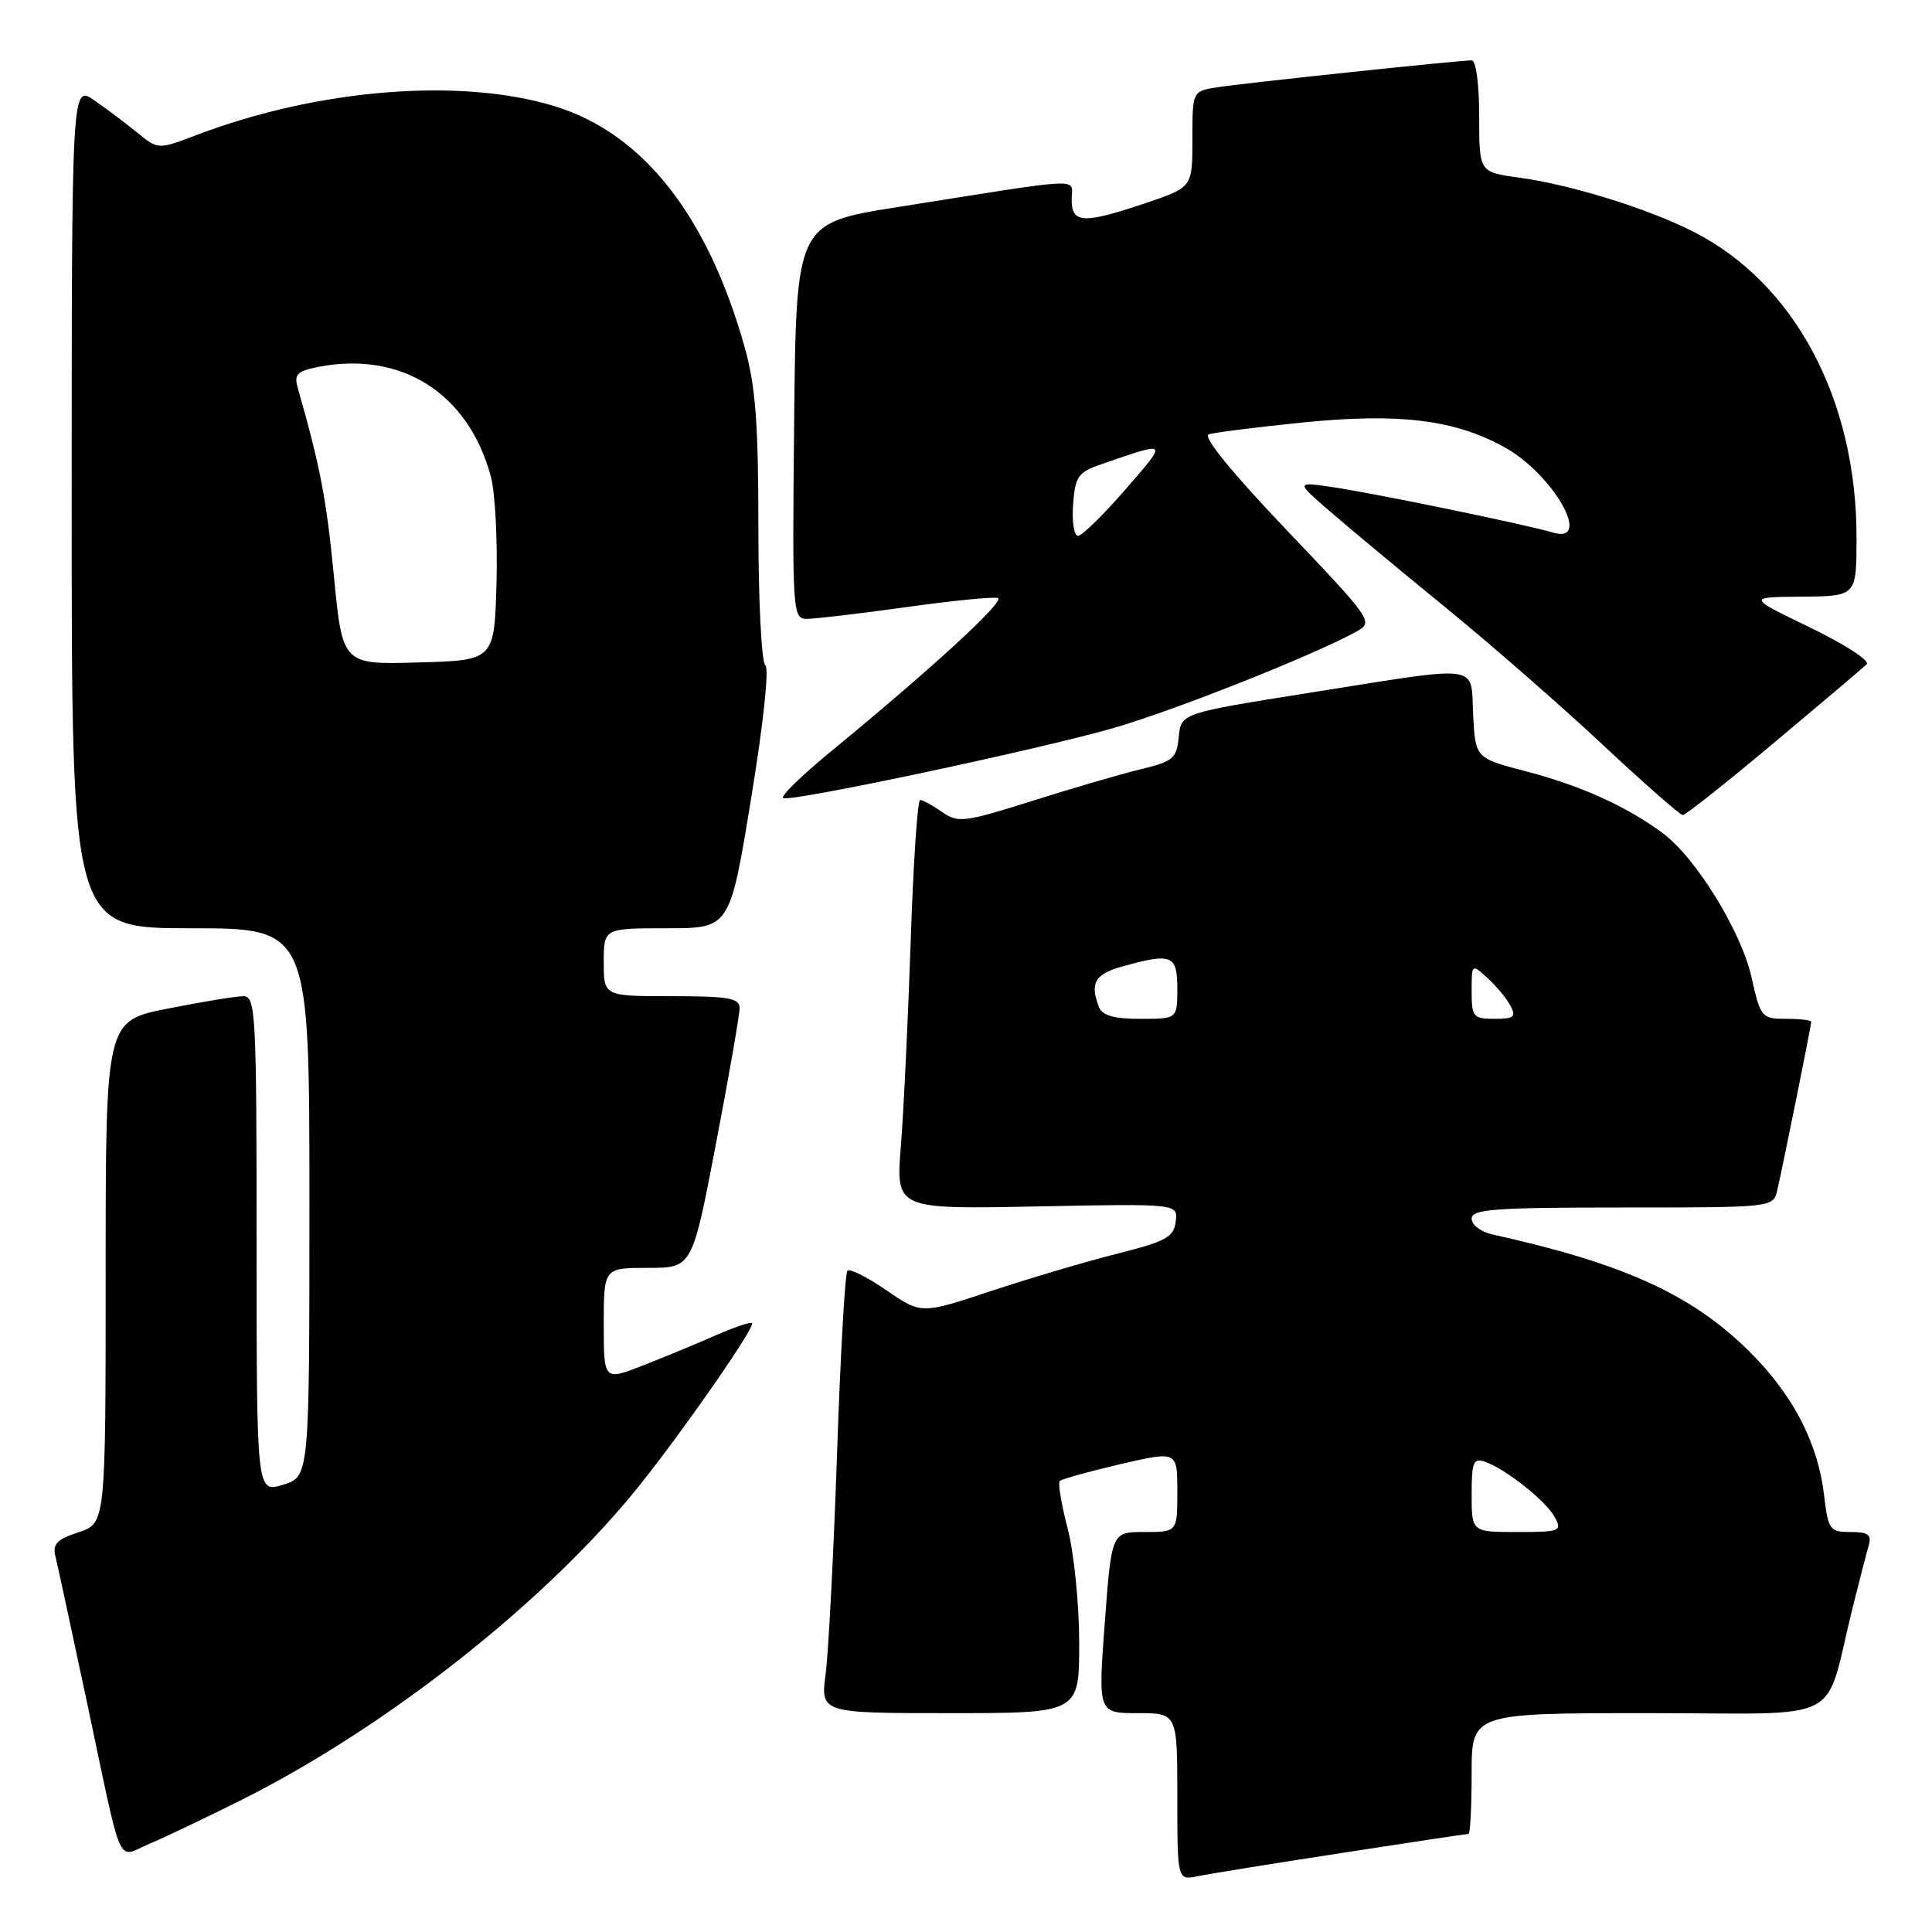 <?xml version="1.0" encoding="UTF-8" standalone="no"?>
<!DOCTYPE svg PUBLIC "-//W3C//DTD SVG 1.1//EN" "http://www.w3.org/Graphics/SVG/1.1/DTD/svg11.dtd" >
<svg xmlns="http://www.w3.org/2000/svg" xmlns:xlink="http://www.w3.org/1999/xlink" version="1.1" viewBox="0 0 256 256">
 <g >
 <path fill="currentColor"
d=" M 177.84 245.52 C 186.83 244.13 194.36 243.00 194.59 243.00 C 194.81 243.00 195.00 239.40 195.00 235.00 C 195.00 227.00 195.00 227.00 218.46 227.00 C 244.98 227.00 241.58 228.76 245.49 213.00 C 246.38 209.43 247.34 205.71 247.62 204.75 C 248.03 203.36 247.52 203.00 245.21 203.00 C 242.45 203.00 242.25 202.72 241.70 198.12 C 240.87 191.10 237.50 184.67 231.62 178.90 C 224.05 171.47 215.03 167.39 197.75 163.57 C 196.24 163.24 195.00 162.30 195.00 161.48 C 195.00 160.22 198.00 160.00 214.98 160.00 C 234.88 160.00 234.96 159.99 235.49 157.75 C 236.20 154.71 240.00 135.88 240.00 135.39 C 240.00 135.18 238.50 135.00 236.66 135.00 C 233.43 135.00 233.28 134.82 232.09 129.51 C 230.72 123.39 224.71 113.64 220.30 110.38 C 215.53 106.85 209.45 104.10 202.30 102.23 C 195.50 100.46 195.50 100.46 195.20 94.73 C 194.84 87.86 196.74 88.12 173.50 91.80 C 156.50 94.50 156.50 94.50 156.19 97.65 C 155.92 100.49 155.44 100.90 151.19 101.92 C 148.61 102.54 142.13 104.43 136.80 106.12 C 127.75 108.97 126.94 109.07 124.83 107.59 C 123.58 106.72 122.27 106.00 121.92 106.00 C 121.58 106.00 121.01 114.44 120.67 124.75 C 120.32 135.06 119.74 147.26 119.37 151.86 C 118.70 160.23 118.70 160.23 137.39 159.86 C 156.09 159.49 156.09 159.49 155.79 161.86 C 155.54 163.93 154.51 164.49 148.00 166.13 C 143.88 167.17 136.35 169.40 131.28 171.08 C 122.07 174.14 122.07 174.14 117.46 170.97 C 114.93 169.23 112.60 168.06 112.29 168.38 C 111.97 168.69 111.35 179.65 110.91 192.72 C 110.46 205.80 109.78 218.86 109.41 221.75 C 108.72 227.00 108.72 227.00 125.86 227.00 C 143.00 227.00 143.00 227.00 143.00 217.71 C 143.00 212.60 142.31 205.79 141.48 202.57 C 140.64 199.35 140.16 196.50 140.43 196.24 C 140.69 195.98 144.30 194.98 148.45 194.01 C 156.00 192.26 156.00 192.26 156.00 197.63 C 156.00 203.00 156.00 203.00 151.64 203.00 C 147.29 203.00 147.29 203.00 146.39 215.00 C 145.50 227.00 145.50 227.00 150.75 227.00 C 156.00 227.00 156.00 227.00 156.00 238.08 C 156.00 249.16 156.00 249.16 158.75 248.60 C 160.26 248.29 168.85 246.90 177.84 245.52 Z  M 32.10 238.45 C 51.56 228.68 72.76 211.88 84.90 196.62 C 90.92 189.06 100.11 175.78 99.65 175.32 C 99.46 175.13 97.33 175.85 94.90 176.91 C 92.48 177.98 88.14 179.78 85.25 180.91 C 80.00 182.97 80.00 182.97 80.00 175.49 C 80.00 168.00 80.00 168.00 85.86 168.00 C 91.72 168.00 91.72 168.00 94.86 151.60 C 96.59 142.58 98.00 134.48 98.00 133.60 C 98.00 132.25 96.58 132.00 89.00 132.00 C 80.00 132.00 80.00 132.00 80.00 127.50 C 80.00 123.00 80.00 123.00 88.35 123.00 C 96.71 123.00 96.71 123.00 99.51 105.91 C 101.15 95.93 101.94 88.54 101.41 88.16 C 100.91 87.80 100.49 79.62 100.49 70.00 C 100.49 56.09 100.12 51.17 98.67 46.00 C 93.76 28.55 85.21 17.69 73.55 14.09 C 61.11 10.25 42.20 11.75 26.11 17.87 C 20.95 19.83 20.95 19.83 18.22 17.60 C 16.73 16.38 14.15 14.44 12.50 13.30 C 9.50 11.22 9.50 11.22 9.50 67.11 C 9.50 123.00 9.50 123.00 25.25 123.00 C 41.00 123.00 41.00 123.00 41.00 159.33 C 41.00 195.66 41.00 195.66 37.50 196.74 C 34.00 197.81 34.00 197.81 34.00 164.91 C 34.00 134.23 33.88 132.00 32.25 132.00 C 31.29 132.00 26.79 132.74 22.25 133.64 C 14.00 135.27 14.00 135.27 14.00 168.56 C 14.00 201.84 14.00 201.84 10.42 203.03 C 7.47 204.00 6.93 204.59 7.37 206.35 C 7.66 207.53 9.52 216.15 11.51 225.50 C 16.36 248.38 15.38 246.16 19.80 244.31 C 21.83 243.46 27.37 240.82 32.10 238.45 Z  M 235.07 98.42 C 241.36 93.15 246.88 88.47 247.35 88.02 C 247.82 87.56 244.45 85.38 239.85 83.15 C 231.50 79.12 231.50 79.12 238.75 79.06 C 246.00 79.00 246.00 79.00 246.00 71.21 C 246.00 52.88 237.77 37.47 224.34 30.68 C 218.27 27.60 208.10 24.46 201.25 23.53 C 196.00 22.81 196.00 22.81 196.00 15.41 C 196.00 11.16 195.58 8.00 195.01 8.00 C 193.26 8.00 164.63 11.03 161.25 11.57 C 158.00 12.09 158.00 12.09 158.00 18.45 C 158.00 24.82 158.00 24.82 151.81 26.91 C 143.53 29.70 142.00 29.63 142.00 26.44 C 142.00 23.52 144.38 23.41 119.00 27.43 C 105.50 29.56 105.50 29.56 105.23 55.78 C 104.97 81.34 105.02 82.00 106.95 82.00 C 108.04 82.00 113.94 81.30 120.06 80.45 C 126.18 79.59 131.65 79.05 132.22 79.24 C 133.27 79.59 123.64 88.44 110.20 99.49 C 106.19 102.78 103.30 105.60 103.78 105.76 C 105.16 106.22 137.73 99.30 147.54 96.47 C 155.73 94.10 174.24 86.75 179.78 83.66 C 182.01 82.42 181.79 82.11 170.45 70.20 C 163.20 62.59 159.33 57.83 160.16 57.55 C 160.90 57.31 166.52 56.60 172.64 55.98 C 185.37 54.70 192.73 55.60 199.32 59.24 C 205.82 62.82 211.12 72.17 205.75 70.56 C 202.30 69.52 182.11 65.36 176.59 64.55 C 171.68 63.83 171.68 63.83 176.26 67.79 C 178.77 69.97 185.70 75.73 191.66 80.59 C 197.62 85.46 206.96 93.62 212.41 98.72 C 217.87 103.82 222.62 108.00 222.98 108.00 C 223.35 108.00 228.78 103.69 235.07 98.42 Z  M 195.00 198.03 C 195.00 193.73 195.24 193.15 196.75 193.68 C 199.54 194.66 204.88 198.90 206.02 201.04 C 207.01 202.89 206.72 203.00 201.04 203.00 C 195.00 203.00 195.00 203.00 195.00 198.03 Z  M 145.61 133.42 C 144.39 130.24 145.08 129.07 148.75 128.05 C 155.28 126.24 156.00 126.53 156.00 131.00 C 156.00 135.00 156.00 135.00 151.11 135.00 C 147.57 135.00 146.05 134.56 145.61 133.42 Z  M 195.00 131.35 C 195.00 127.70 195.01 127.69 197.09 129.58 C 198.24 130.63 199.61 132.27 200.13 133.24 C 200.93 134.74 200.62 135.00 198.04 135.00 C 195.21 135.00 195.00 134.75 195.00 131.35 Z  M 44.24 76.28 C 43.24 66.04 42.42 61.78 39.45 51.39 C 38.94 49.63 39.37 49.18 42.05 48.64 C 53.12 46.43 62.05 52.06 65.04 63.14 C 65.61 65.25 65.94 71.59 65.79 77.24 C 65.50 87.50 65.50 87.50 55.44 87.78 C 45.38 88.07 45.38 88.07 44.24 76.28 Z  M 142.19 66.84 C 142.47 63.10 142.84 62.57 146.00 61.49 C 154.89 58.43 154.79 58.32 149.12 64.86 C 146.19 68.24 143.37 71.00 142.84 71.00 C 142.32 71.00 142.02 69.13 142.19 66.84 Z "/>
</g>
</svg>